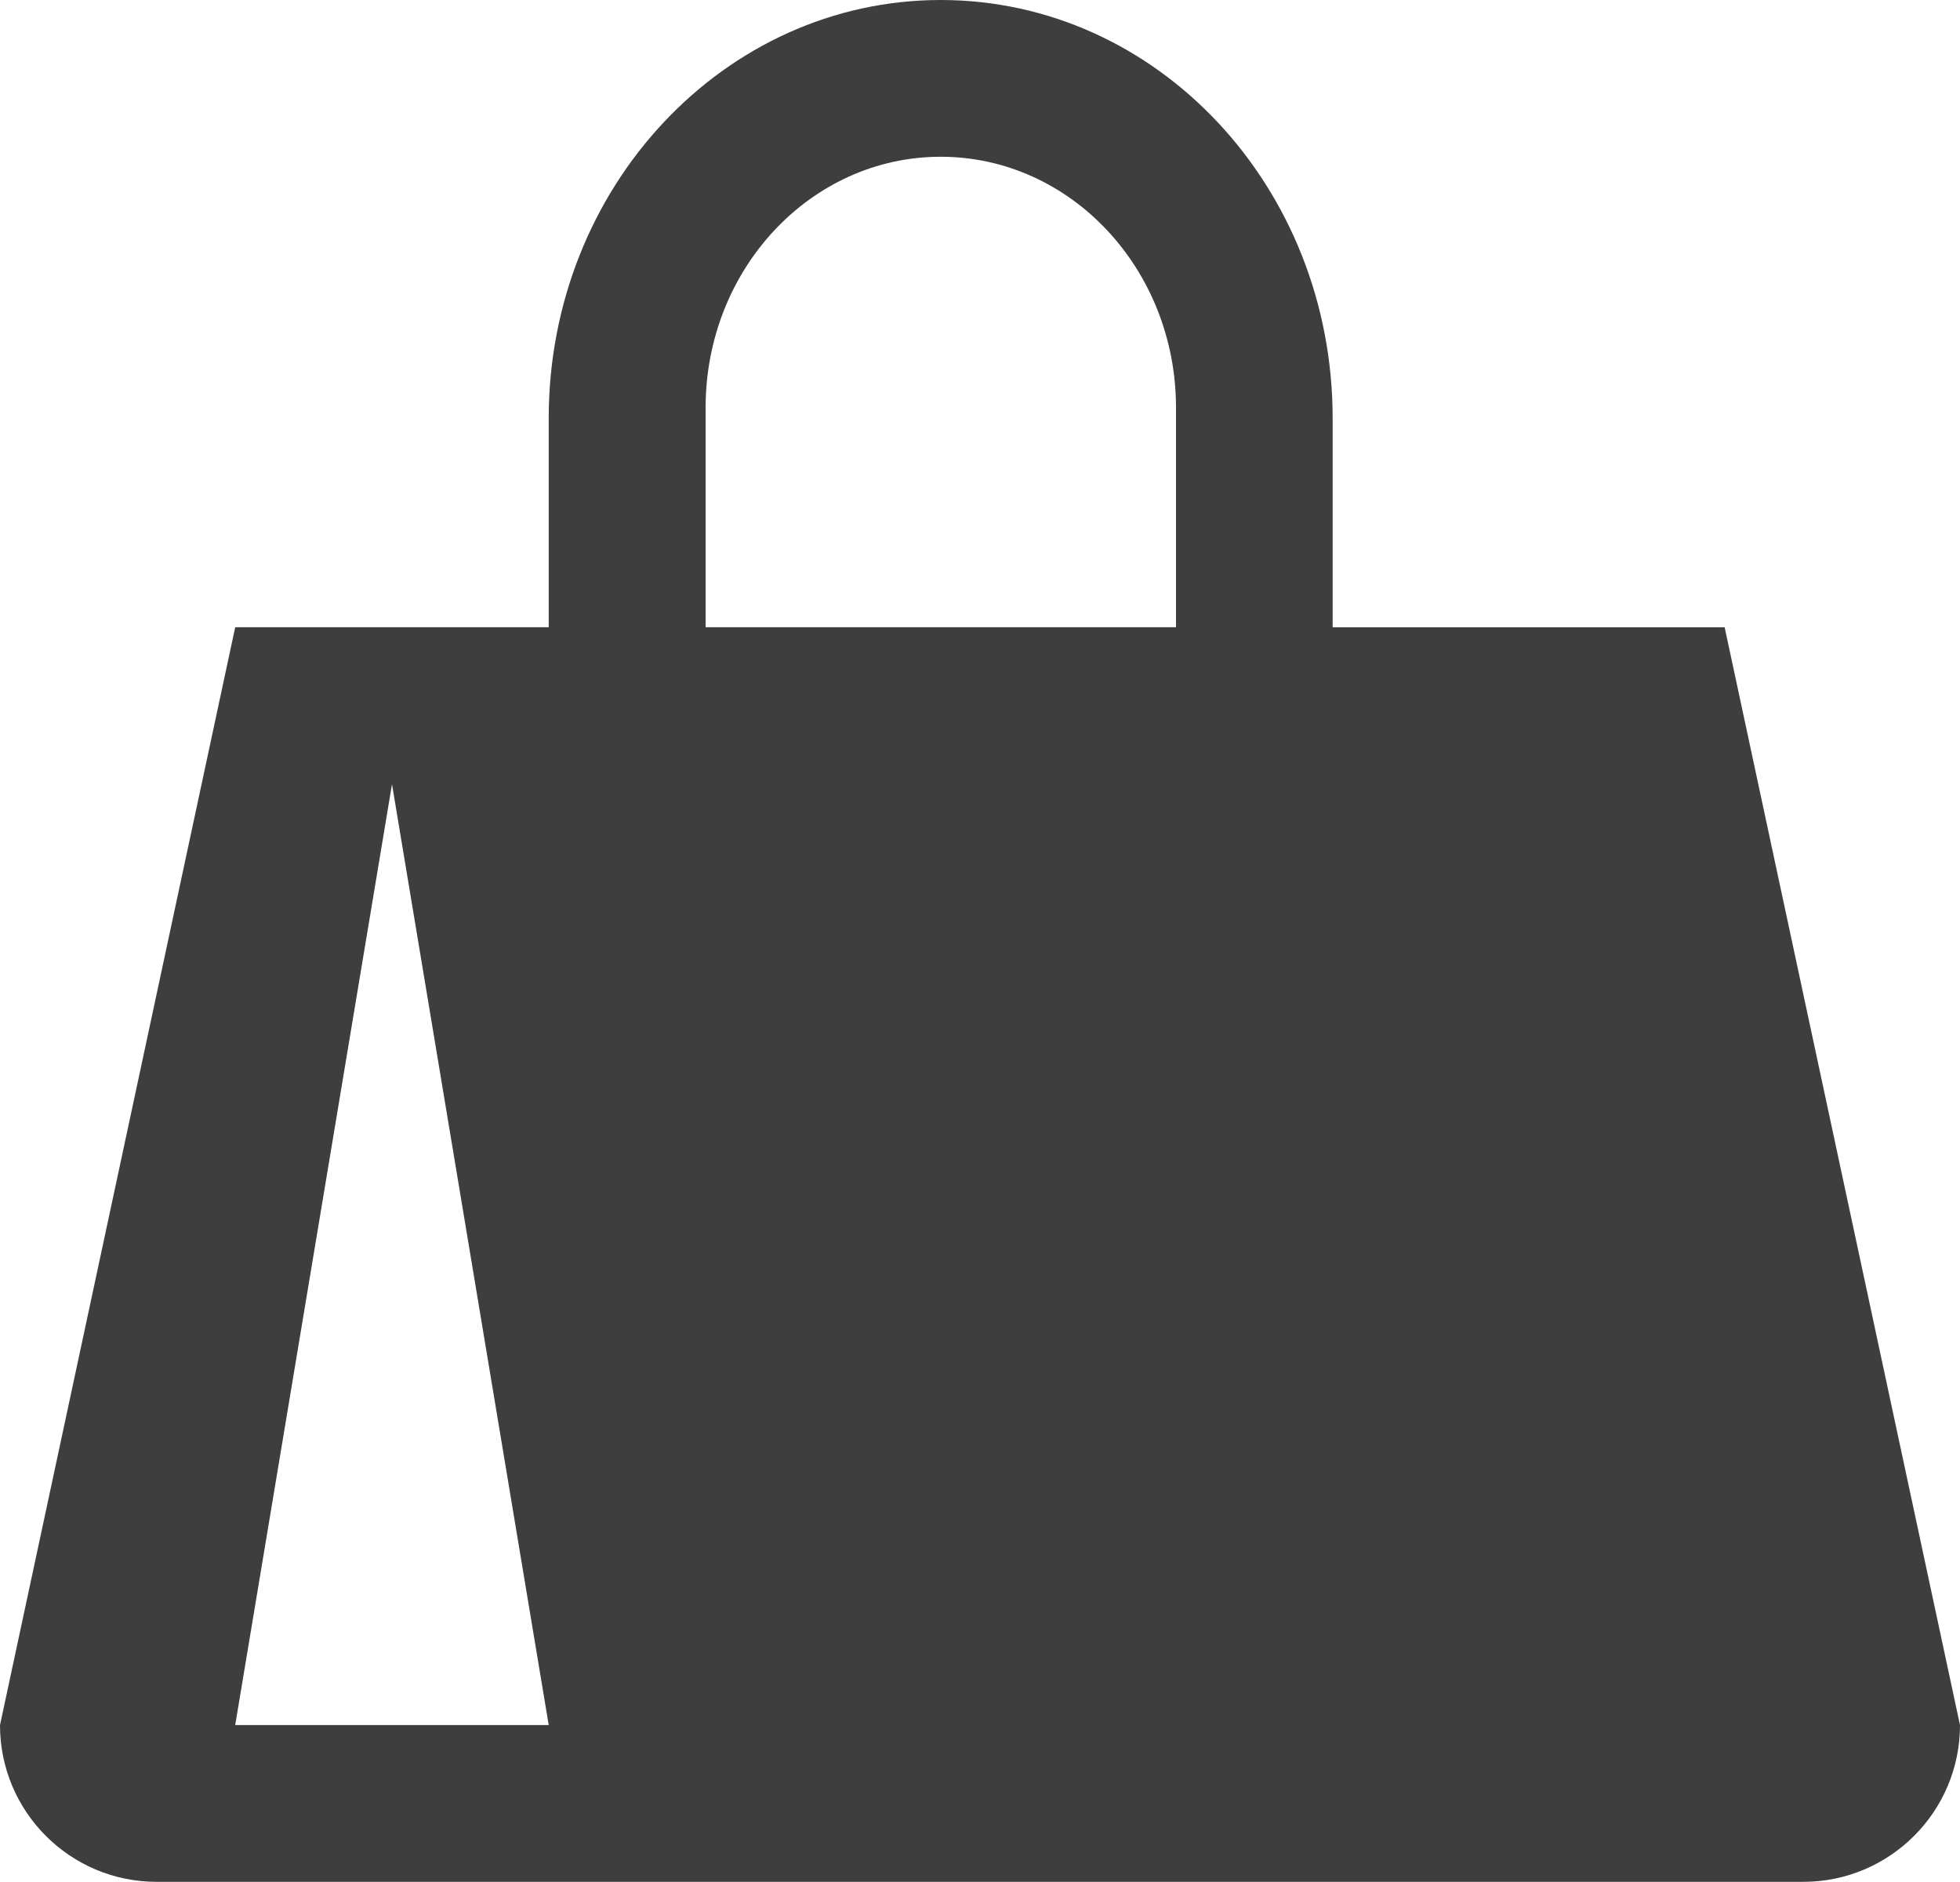 <?xml version="1.0" encoding="utf-8"?>
<!-- Generator: Adobe Illustrator 16.0.0, SVG Export Plug-In . SVG Version: 6.00 Build 0)  -->
<!DOCTYPE svg PUBLIC "-//W3C//DTD SVG 1.1//EN" "http://www.w3.org/Graphics/SVG/1.1/DTD/svg11.dtd">
<svg version="1.1" id="Layer_1" xmlns="http://www.w3.org/2000/svg" xmlns:xlink="http://www.w3.org/1999/xlink" x="0px" y="0px"
	 width="25px" height="24px" viewBox="0 0 25 24" enable-background="new 0 0 25 24" xml:space="preserve">
<path fill-rule="evenodd" clip-rule="evenodd" fill="#3E3E3E" d="M25,21.999c0,1.104-0.896,1.999-2,1.999H1.999
	C0.895,23.998,0,23.104,0,21.999l3-14h3.999V5.333c0-2.945,2.239-5.333,5-5.333c2.763,0,4.999,2.388,4.999,5.333v2.666h5L25,21.999
	L25,21.999z M3,21.999h3.999L5,10L3,21.999L3,21.999z M15,5.199c0-1.767-1.344-3.2-3.001-3.2S9,3.432,9,5.199v2.8h6V5.199L15,5.199z
	"/>
</svg>
